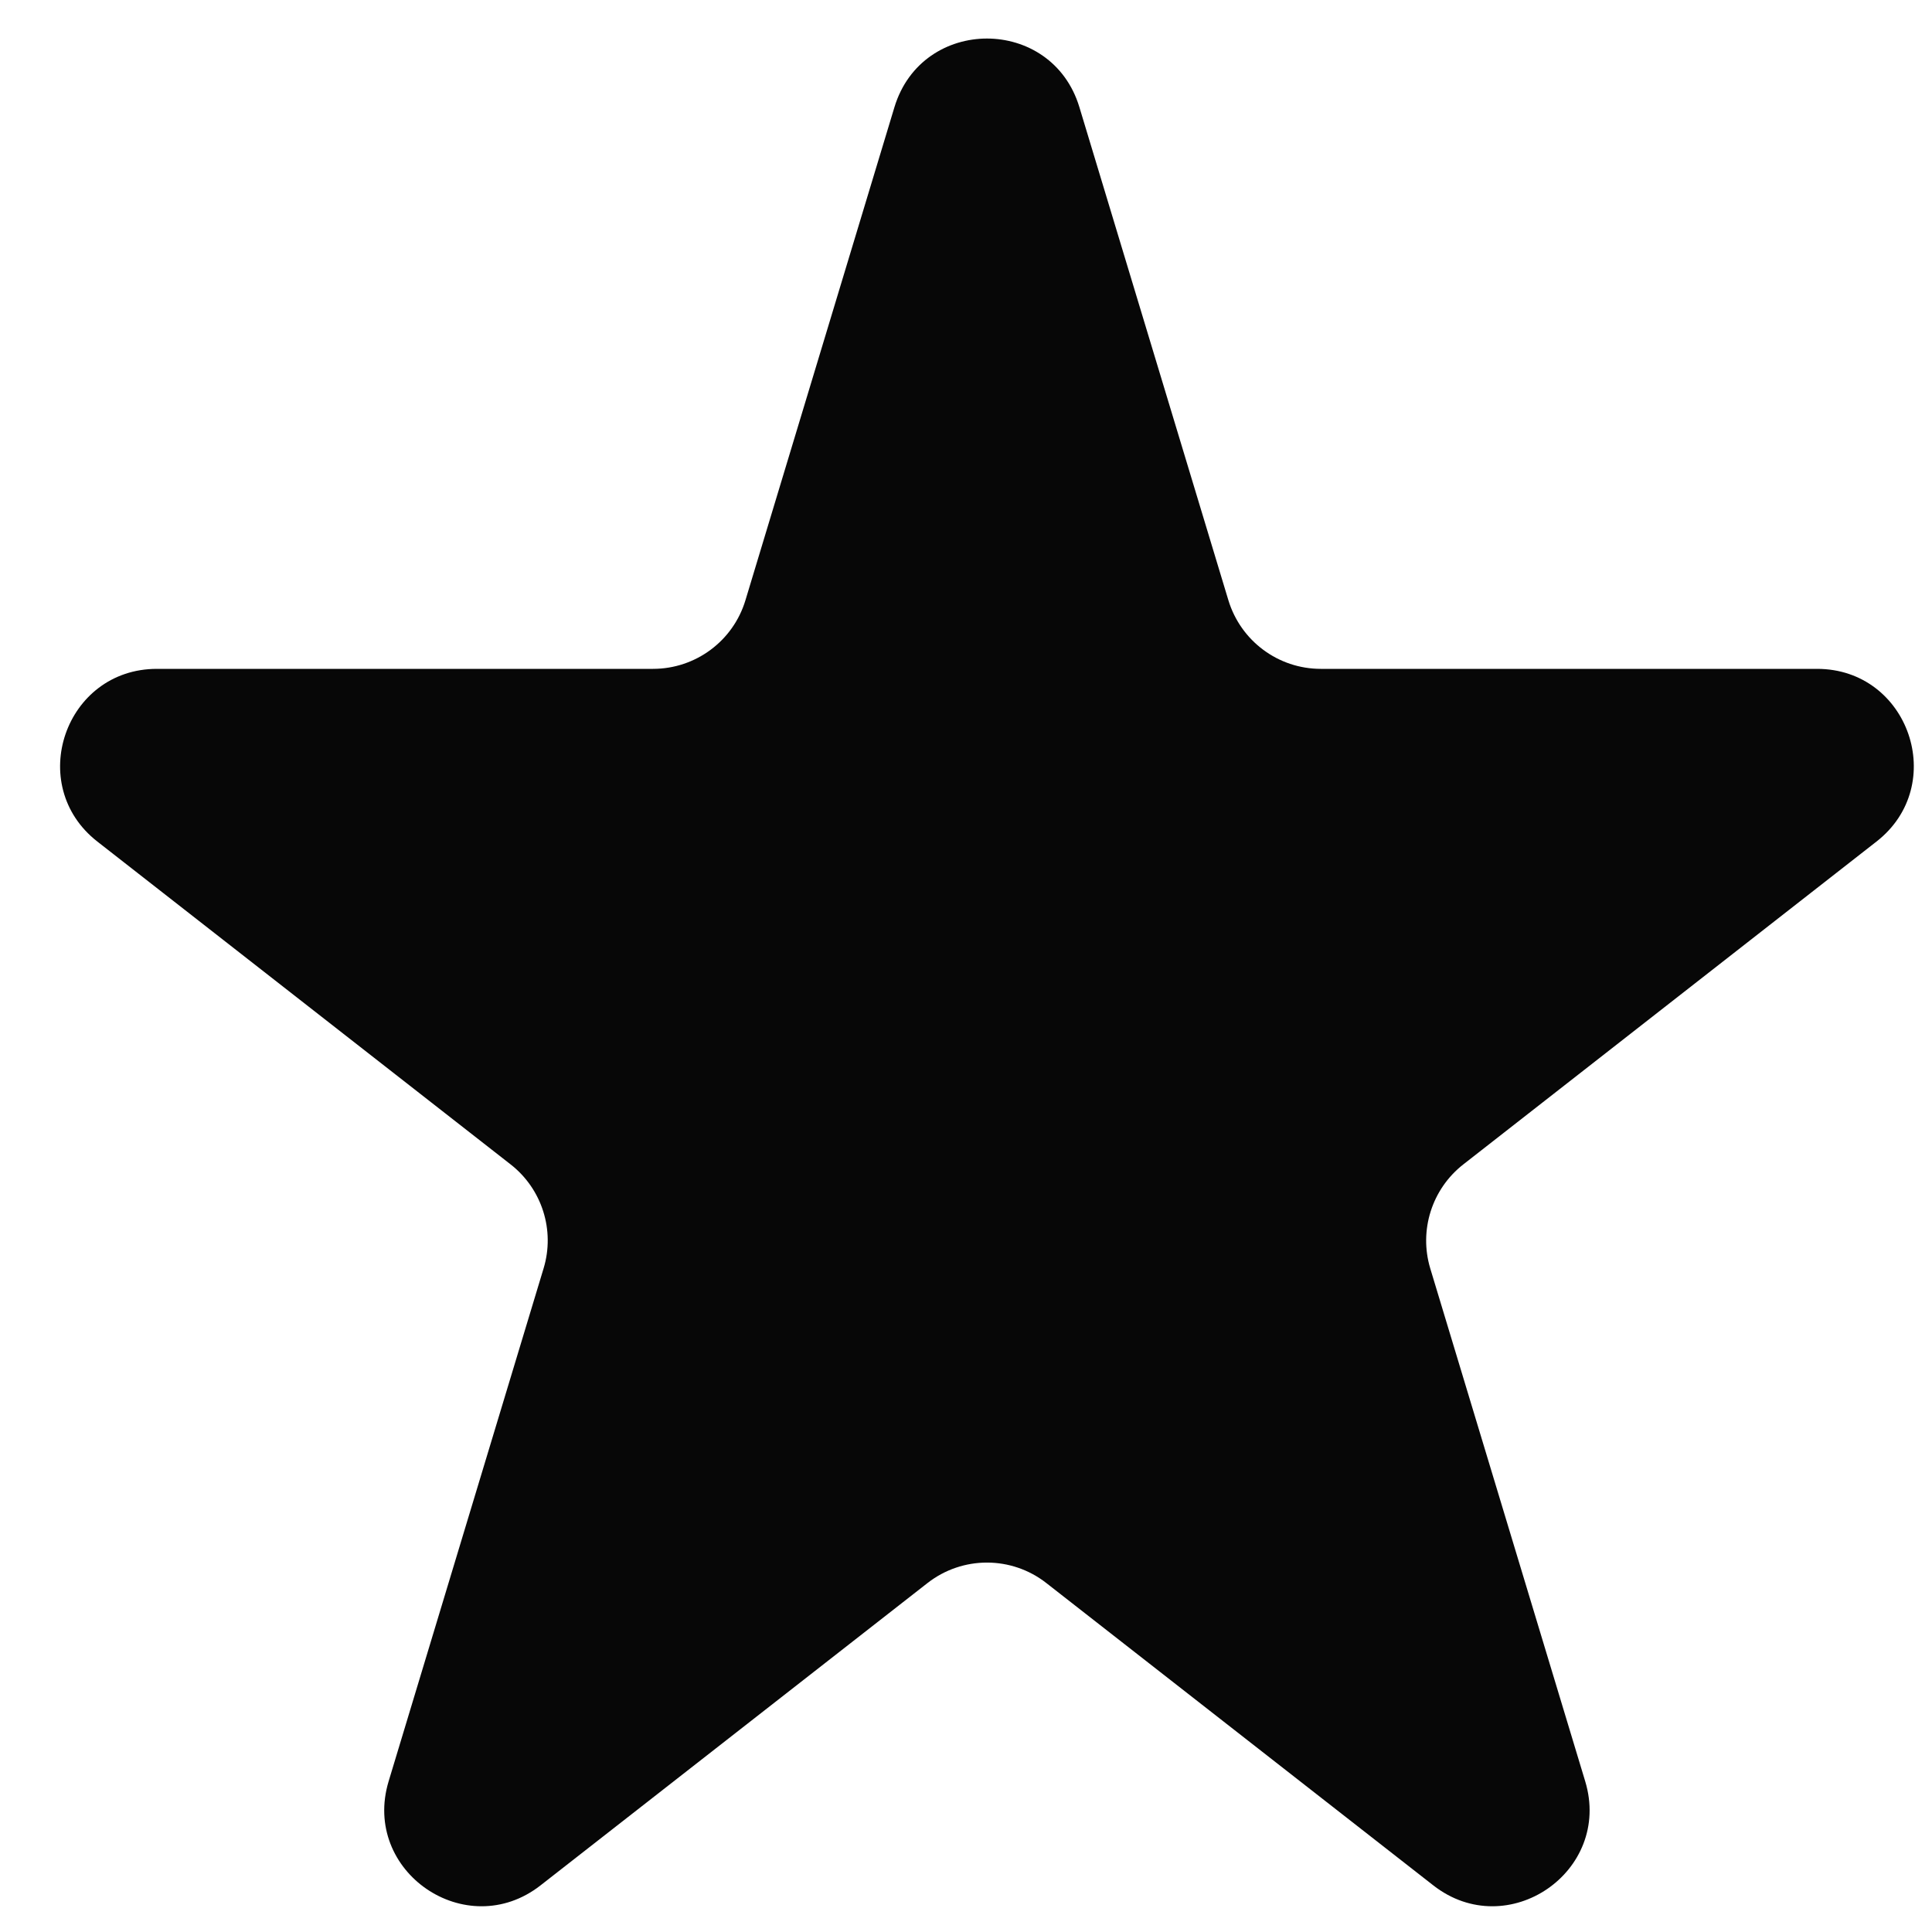 <svg width="20" height="20" viewBox="0 0 20 20" fill="none" xmlns="http://www.w3.org/2000/svg">
<path d="M9.259 1.11C9.546 0.162 10.888 0.162 11.174 1.11L12.716 6.213C12.844 6.635 13.232 6.924 13.673 6.924H18.81C19.761 6.924 20.175 8.127 19.425 8.712L15.148 12.054C14.823 12.308 14.687 12.736 14.806 13.131L16.41 18.44C16.692 19.374 15.606 20.118 14.837 19.517L10.832 16.388C10.471 16.105 9.963 16.105 9.601 16.388L5.596 19.517C4.827 20.118 3.741 19.374 4.023 18.44L5.627 13.131C5.747 12.736 5.611 12.308 5.286 12.054L1.008 8.712C0.259 8.127 0.673 6.924 1.624 6.924H6.76C7.201 6.924 7.59 6.635 7.717 6.213L9.259 1.11Z" fill="#070707"/>
</svg>

